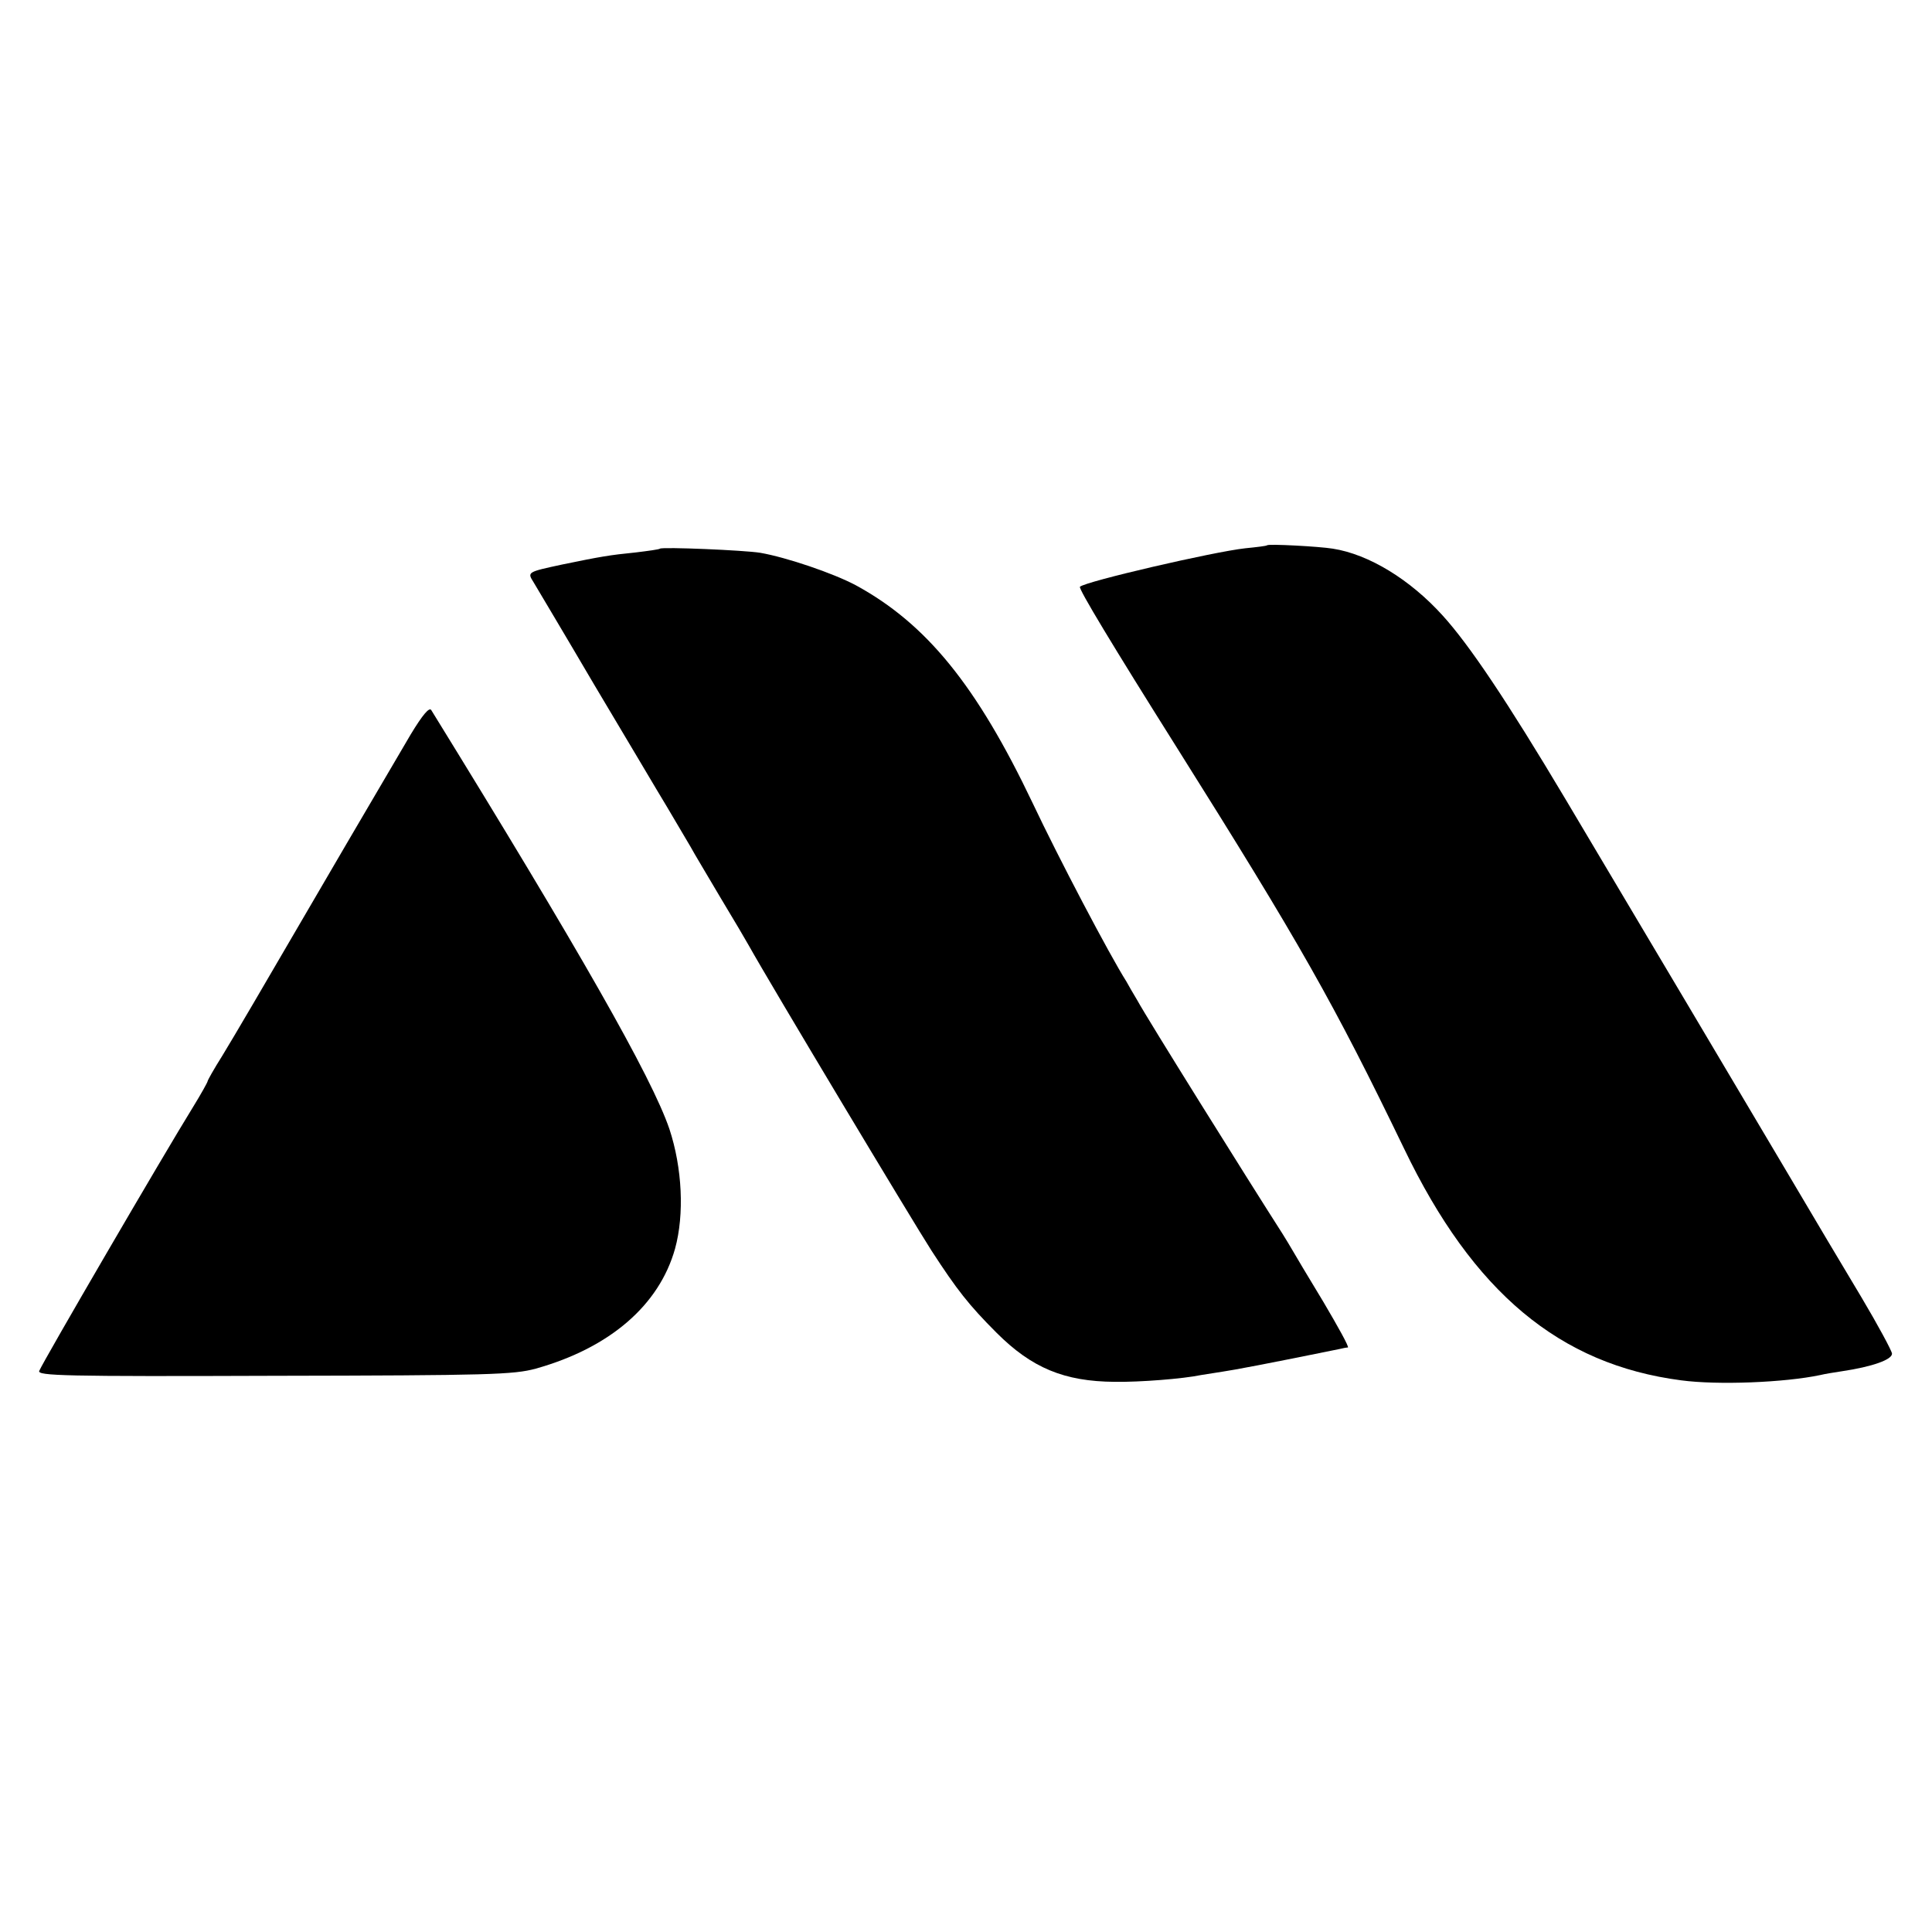 <?xml version="1.0" standalone="no"?>
<!DOCTYPE svg PUBLIC "-//W3C//DTD SVG 20010904//EN"
 "http://www.w3.org/TR/2001/REC-SVG-20010904/DTD/svg10.dtd">
<svg version="1.0" xmlns="http://www.w3.org/2000/svg"
 width="512pt" height="512pt" viewBox="0 0 512 512"
 preserveAspectRatio="xMidYMid meet">
<g transform="translate(0,512) scale(0.1,-0.1)"
fill="#000000" stroke="none">
<path d="M3358 3675 c-2 -2 -28 -5 -58 -8 -83 -9 -424 -88 -438 -102 -5 -4 88
-158 256 -425 327 -520 416 -677 603 -1064 183 -381 412 -572 734 -614 97 -13
274 -6 369 14 12 3 37 7 57 10 81 12 134 31 133 47 -1 8 -37 75 -81 149 -44
73 -133 223 -198 333 -126 213 -393 662 -588 990 -152 255 -253 406 -324 484
-86 95 -195 162 -291 177 -37 6 -170 13 -174 9z"/>
<path d="M1749 3666 c-2 -2 -31 -6 -64 -10 -70 -7 -93 -11 -195 -32 -93 -20
-93 -20 -76 -47 7 -12 80 -134 161 -272 82 -137 168 -283 193 -324 24 -41 52
-88 62 -105 9 -17 46 -78 80 -136 35 -58 68 -114 74 -125 58 -104 436 -734
485 -810 67 -103 98 -143 172 -217 93 -93 179 -129 313 -130 67 -1 181 8 229
18 12 2 38 6 57 9 28 4 119 21 310 60 8 2 18 4 22 4 4 1 -26 55 -65 121 -40
66 -77 128 -82 137 -6 10 -17 29 -26 43 -96 150 -359 571 -385 619 -11 18 -24
41 -29 50 -45 71 -180 328 -248 472 -149 313 -282 476 -469 578 -60 32 -184
74 -253 86 -43 7 -260 16 -266 11z"/>
<path d="M1088 3173 c-25 -43 -101 -172 -169 -288 -253 -434 -293 -502 -330
-563 -22 -35 -39 -65 -39 -68 0 -2 -17 -33 -38 -67 -78 -126 -399 -677 -408
-700 -5 -13 64 -15 623 -13 571 1 634 3 693 19 196 55 327 168 369 318 25 91
19 214 -15 317 -47 138 -240 476 -631 1110 -5 9 -23 -12 -55 -65z"/>
</g>
</svg>
